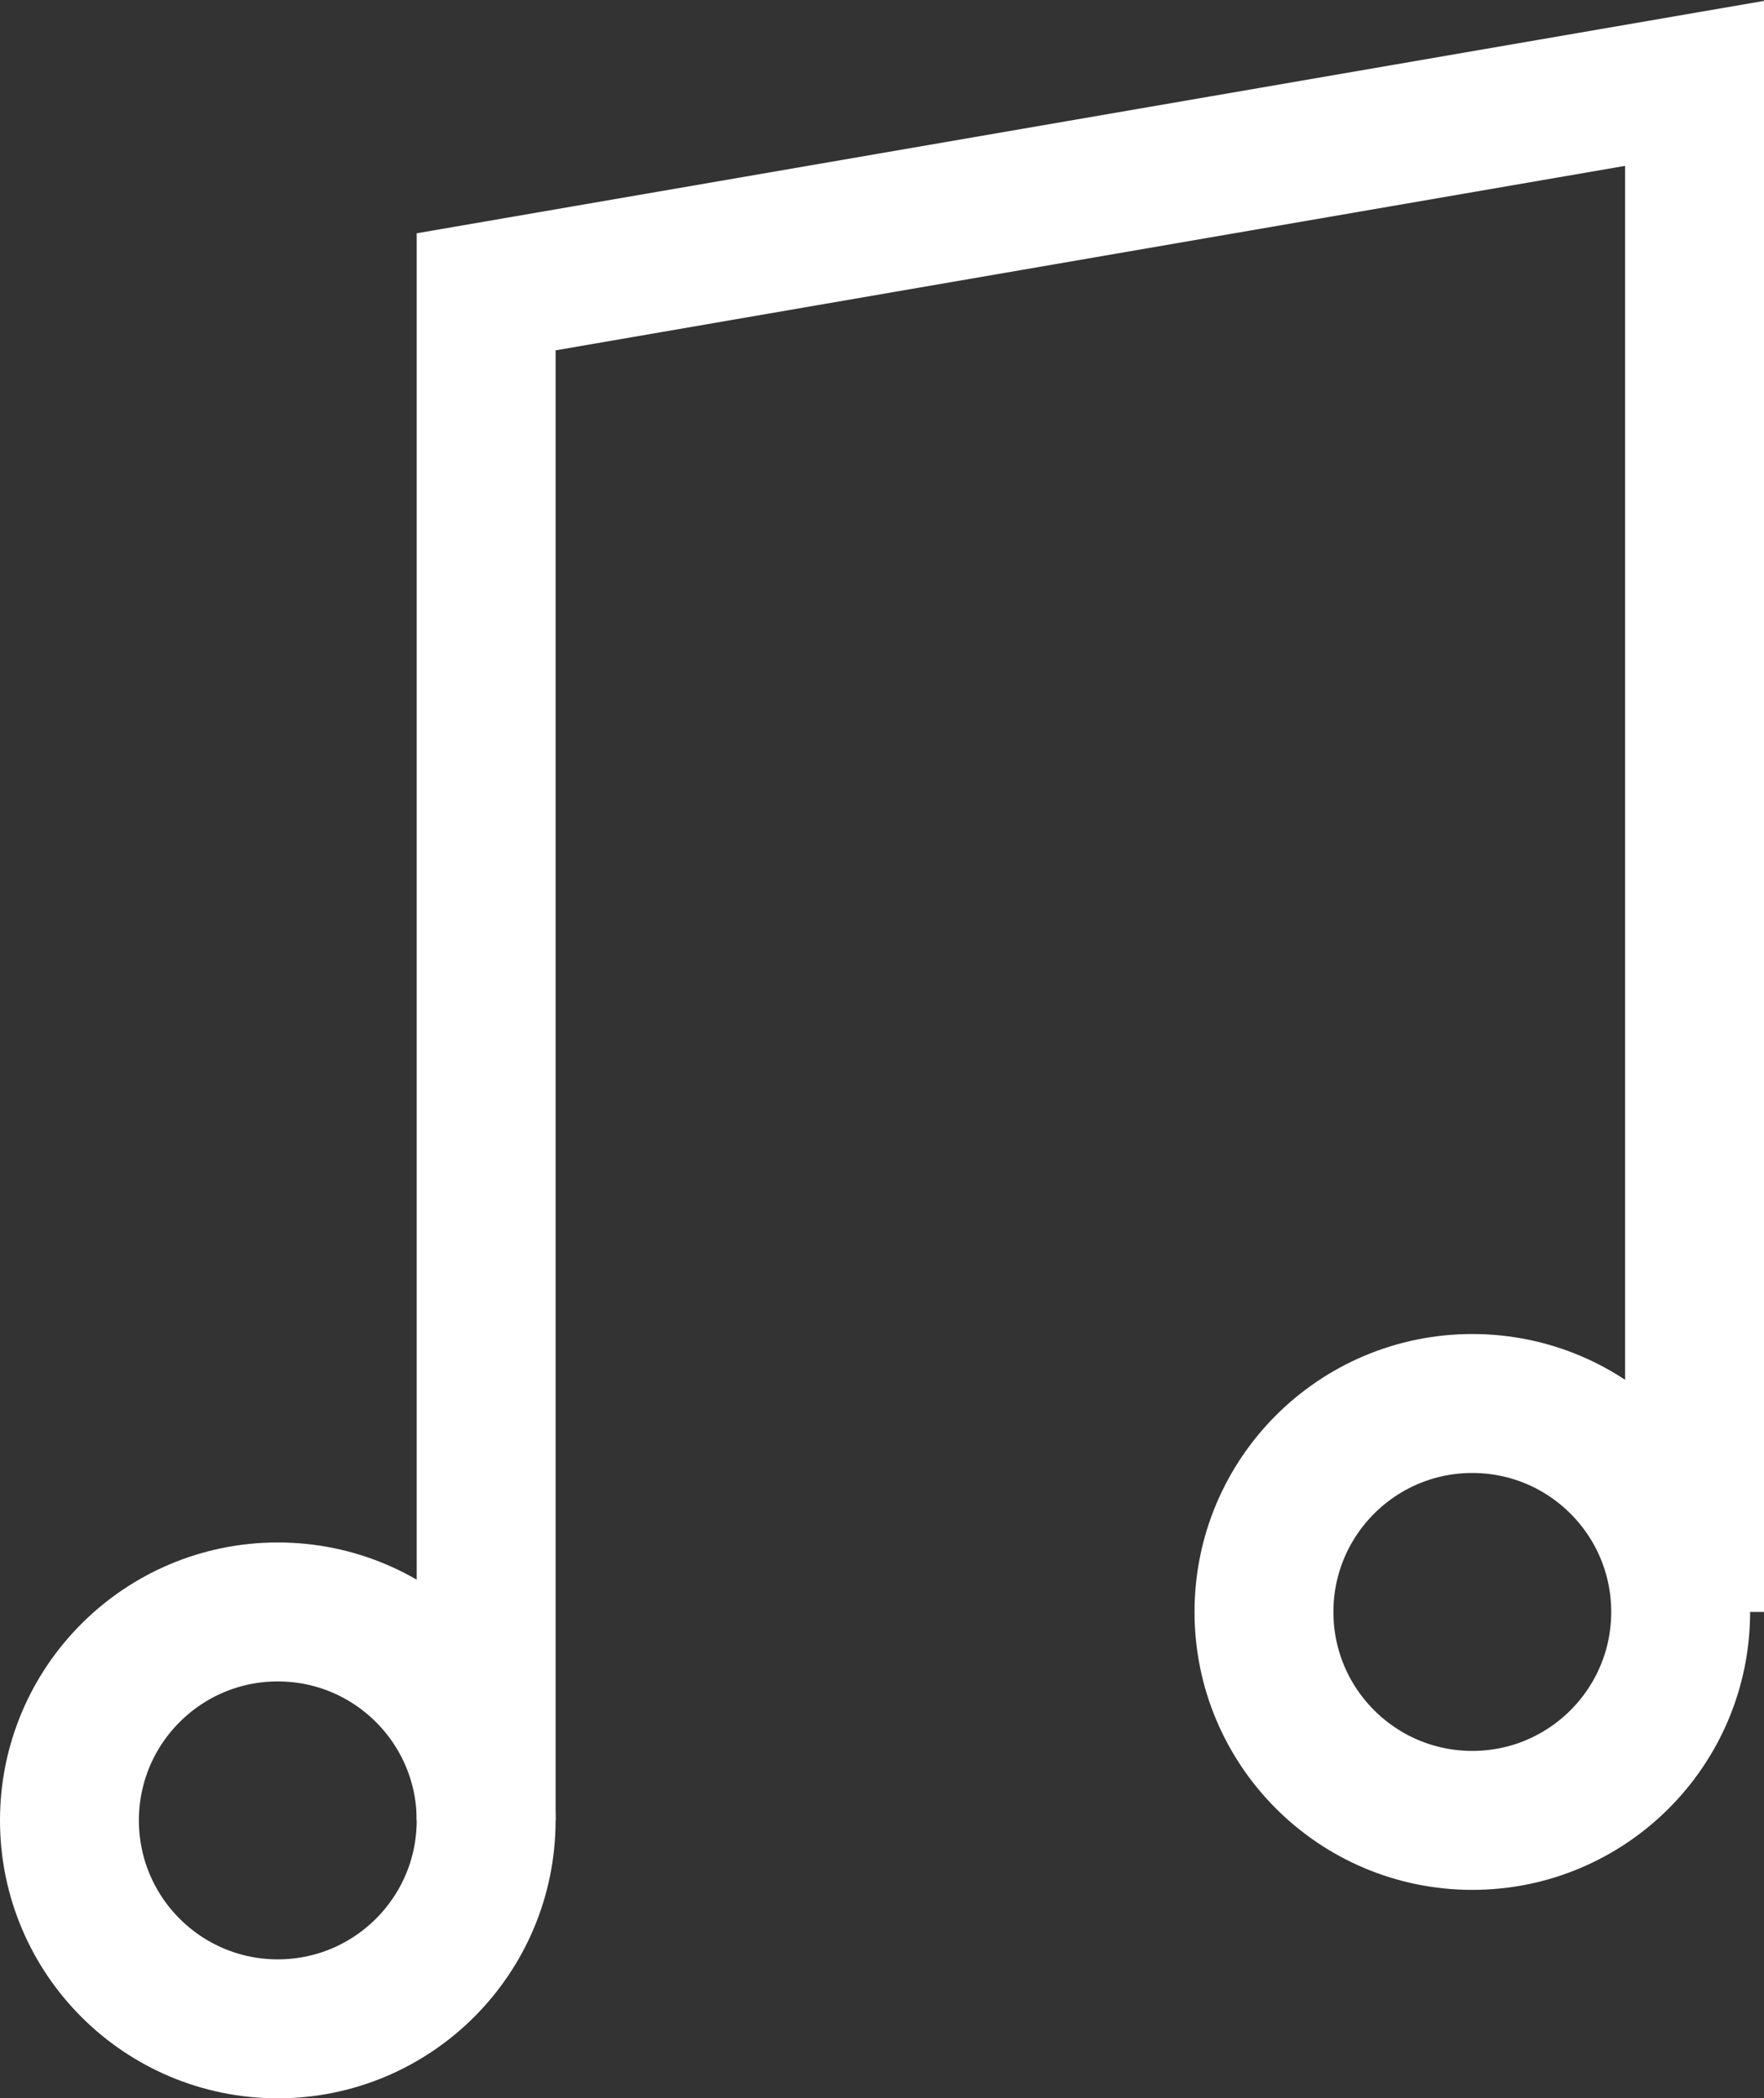 <?xml version="1.0" encoding="utf-8"?>
<!-- Generator: Adobe Illustrator 18.1.1, SVG Export Plug-In . SVG Version: 6.00 Build 0)  -->
<svg version="1.1" id="Layer_1" xmlns="http://www.w3.org/2000/svg" xmlns:xlink="http://www.w3.org/1999/xlink" x="0px" y="0px"
	 viewBox="0 0 12.7 15.1" enable-background="new 0 0 12.7 15.1" xml:space="preserve">
<rect x="0" y="0" width="12.7" height="15.1" fill="#333333" stroke="none"/>
<g>
	<polyline fill="none" stroke="#FFFFFF" stroke-miterlimit="10" points="3.5,13.1 3.5,2.1 12.2,0.6 12.2,11.6 	"/>
	<circle fill="none" stroke="#FFFFFF" stroke-miterlimit="10" cx="2" cy="13.1" r="1.5"/>
	<circle fill="none" stroke="#FFFFFF" stroke-miterlimit="10" cx="10.6" cy="11.6" r="1.5"/>
</g>
</svg>

